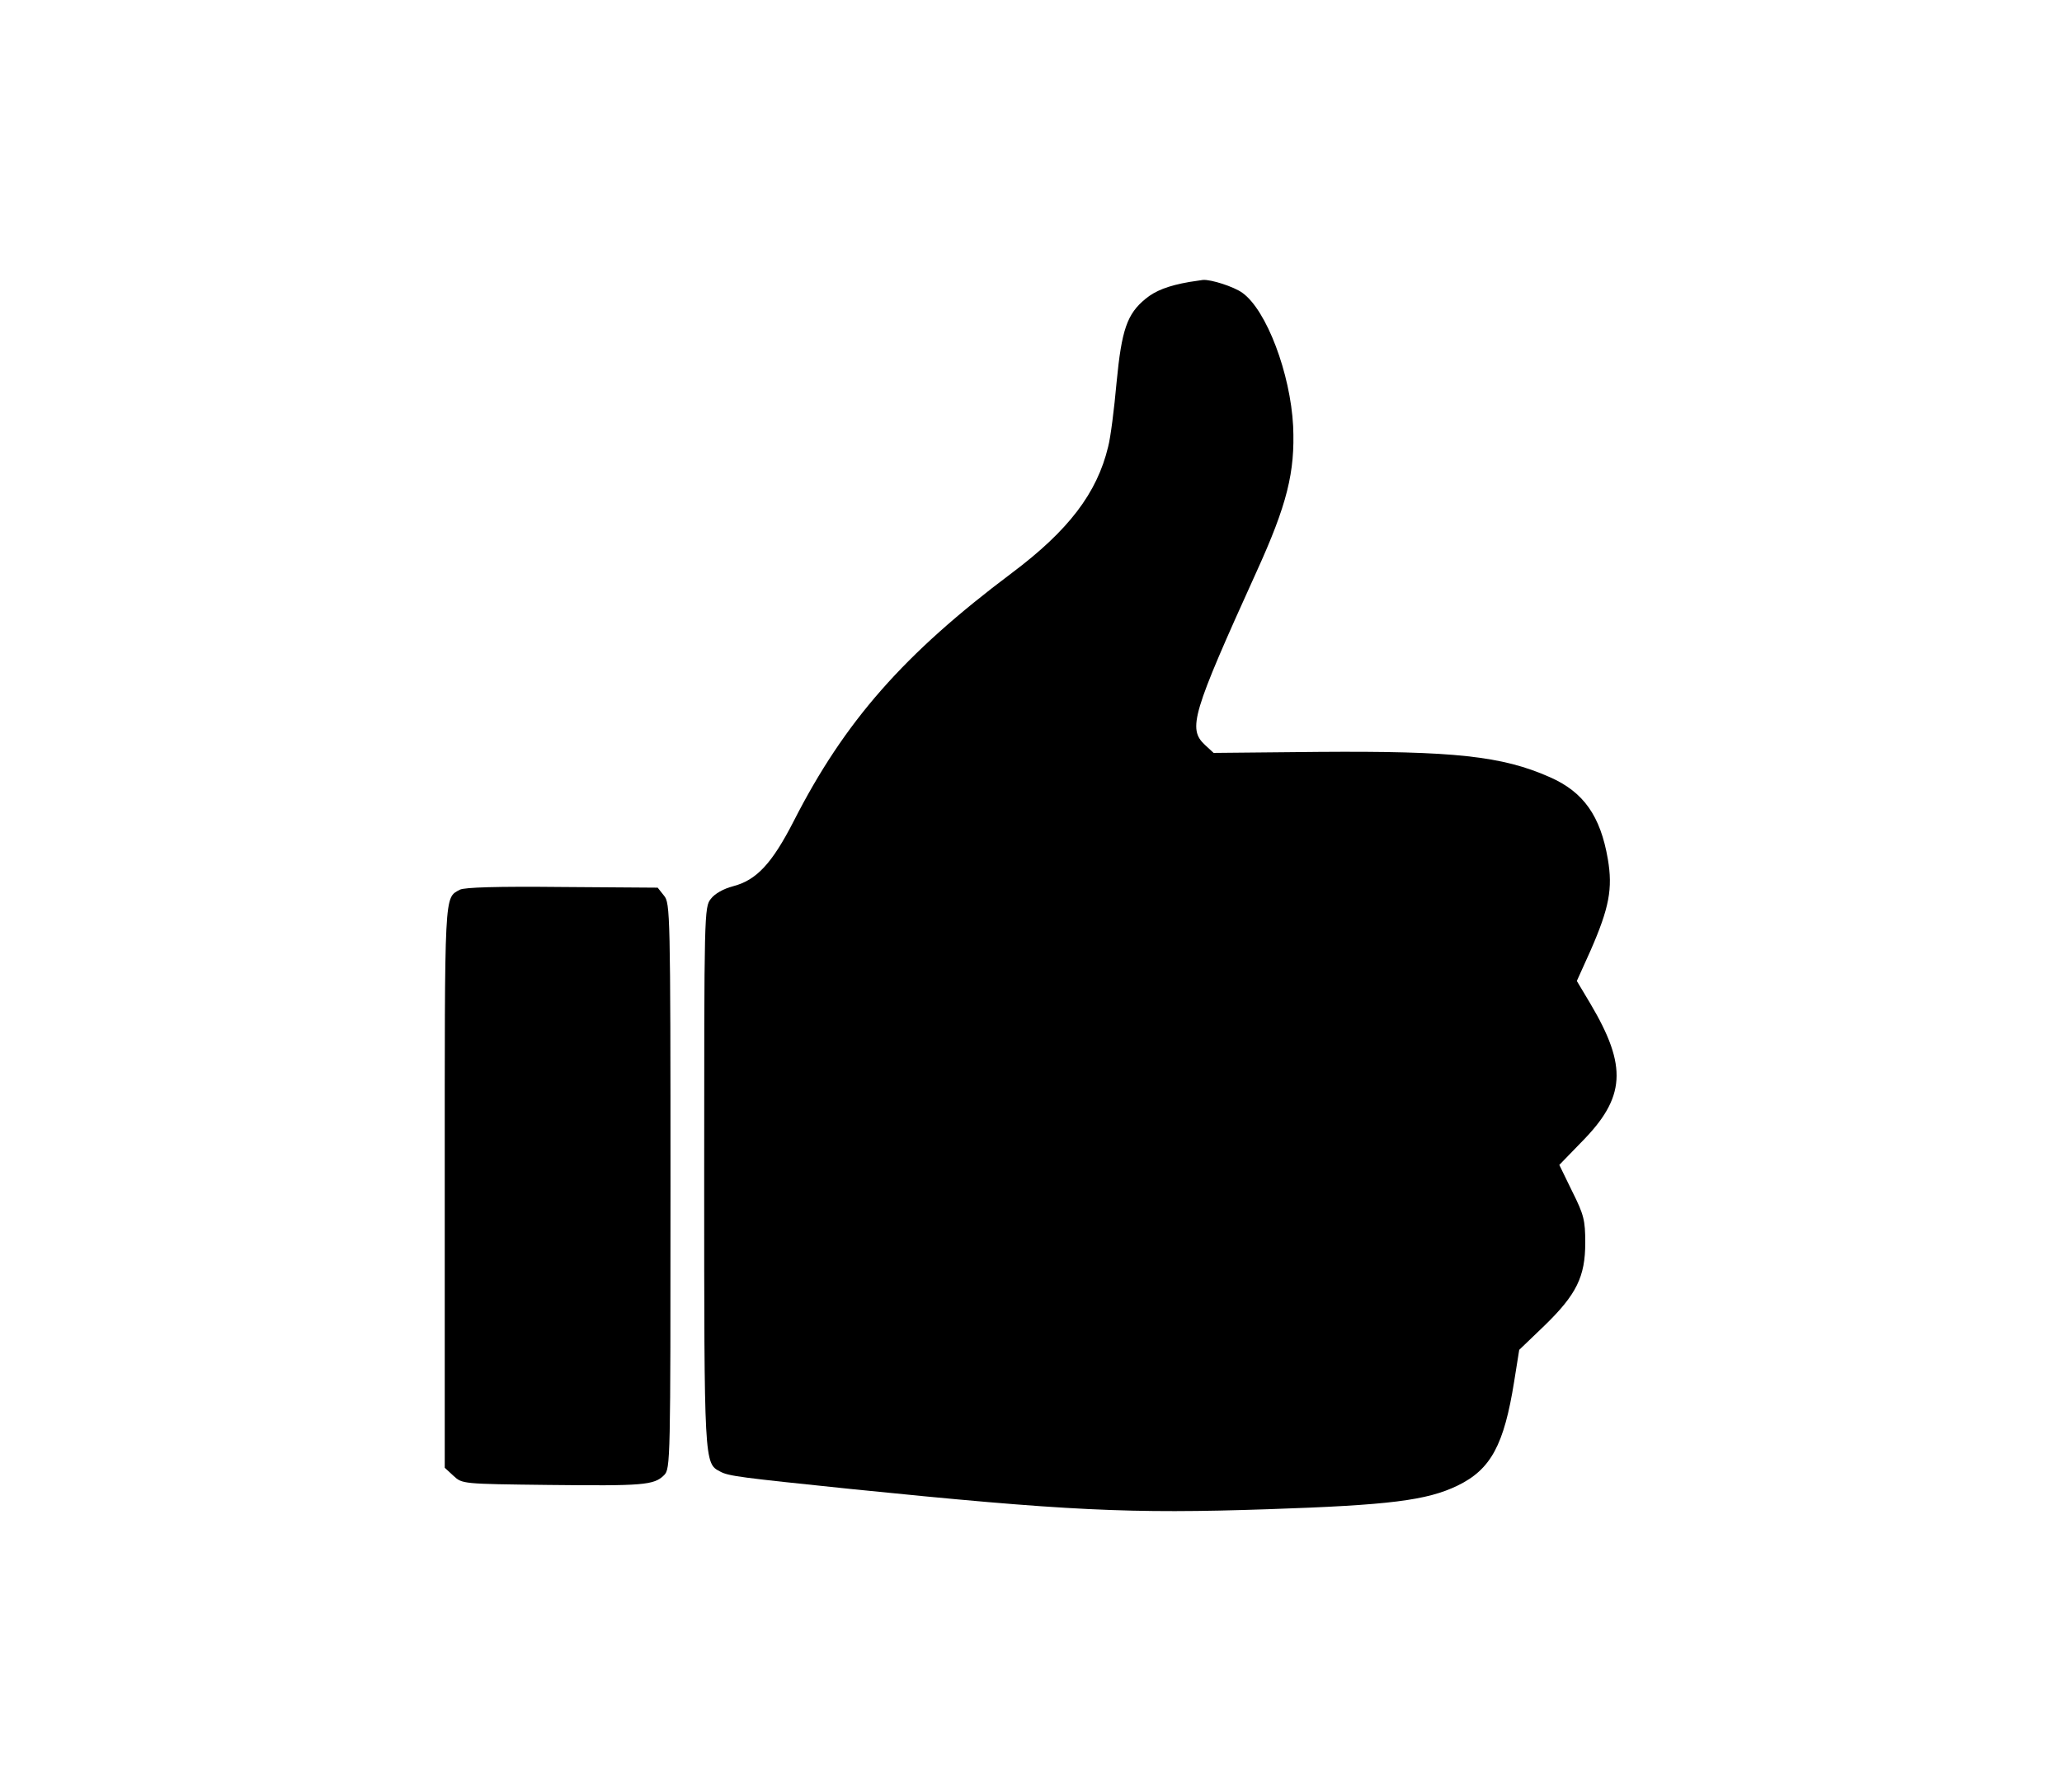 <svg version="1.0" xmlns="http://www.w3.org/2000/svg"
 width="612pt" height="532pt" viewBox="0 0 612 532"
 preserveAspectRatio="xMidYMid meet">

<g transform="translate(0,532) scale(0.1,-0.1)"
fill="hsl(0, 5%, 42%)" stroke="none">
<path d="M3530 4483 c-63 -11 -101 -26 -130 -50 -55 -45 -71 -92 -86 -248 -7
-79 -18 -165 -25 -191 -33 -138 -118 -249 -286 -375 -320 -240 -496 -440 -647
-736 -65 -127 -111 -176 -181 -194 -27 -7 -54 -22 -65 -37 -20 -24 -20 -43
-20 -824 0 -849 0 -852 47 -876 25 -14 61 -18 388 -52 640 -65 828 -74 1240
-60 359 12 470 26 561 70 99 48 138 121 168 309 l15 94 74 71 c96 93 122 146
122 247 0 67 -4 83 -39 153 l-38 78 65 67 c132 133 138 225 27 412 l-40 67 41
91 c55 126 66 183 51 271 -22 128 -72 199 -172 243 -142 63 -285 78 -687 75
l-311 -3 -26 24 c-51 48 -38 92 153 513 91 200 115 296 109 433 -8 156 -79
345 -151 396 -25 18 -93 40 -117 38 -8 -1 -26 -4 -40 -6z"/>
<path d="M1365 2679 c-47 -26 -45 4 -45 -879 l0 -837 26 -24 c26 -24 26 -24
282 -27 280 -3 313 -1 343 29 19 19 19 40 19 858 0 811 -1 840 -19 862 l-19
24 -284 2 c-194 2 -289 -1 -303 -8z"/>
</g>
</svg>
